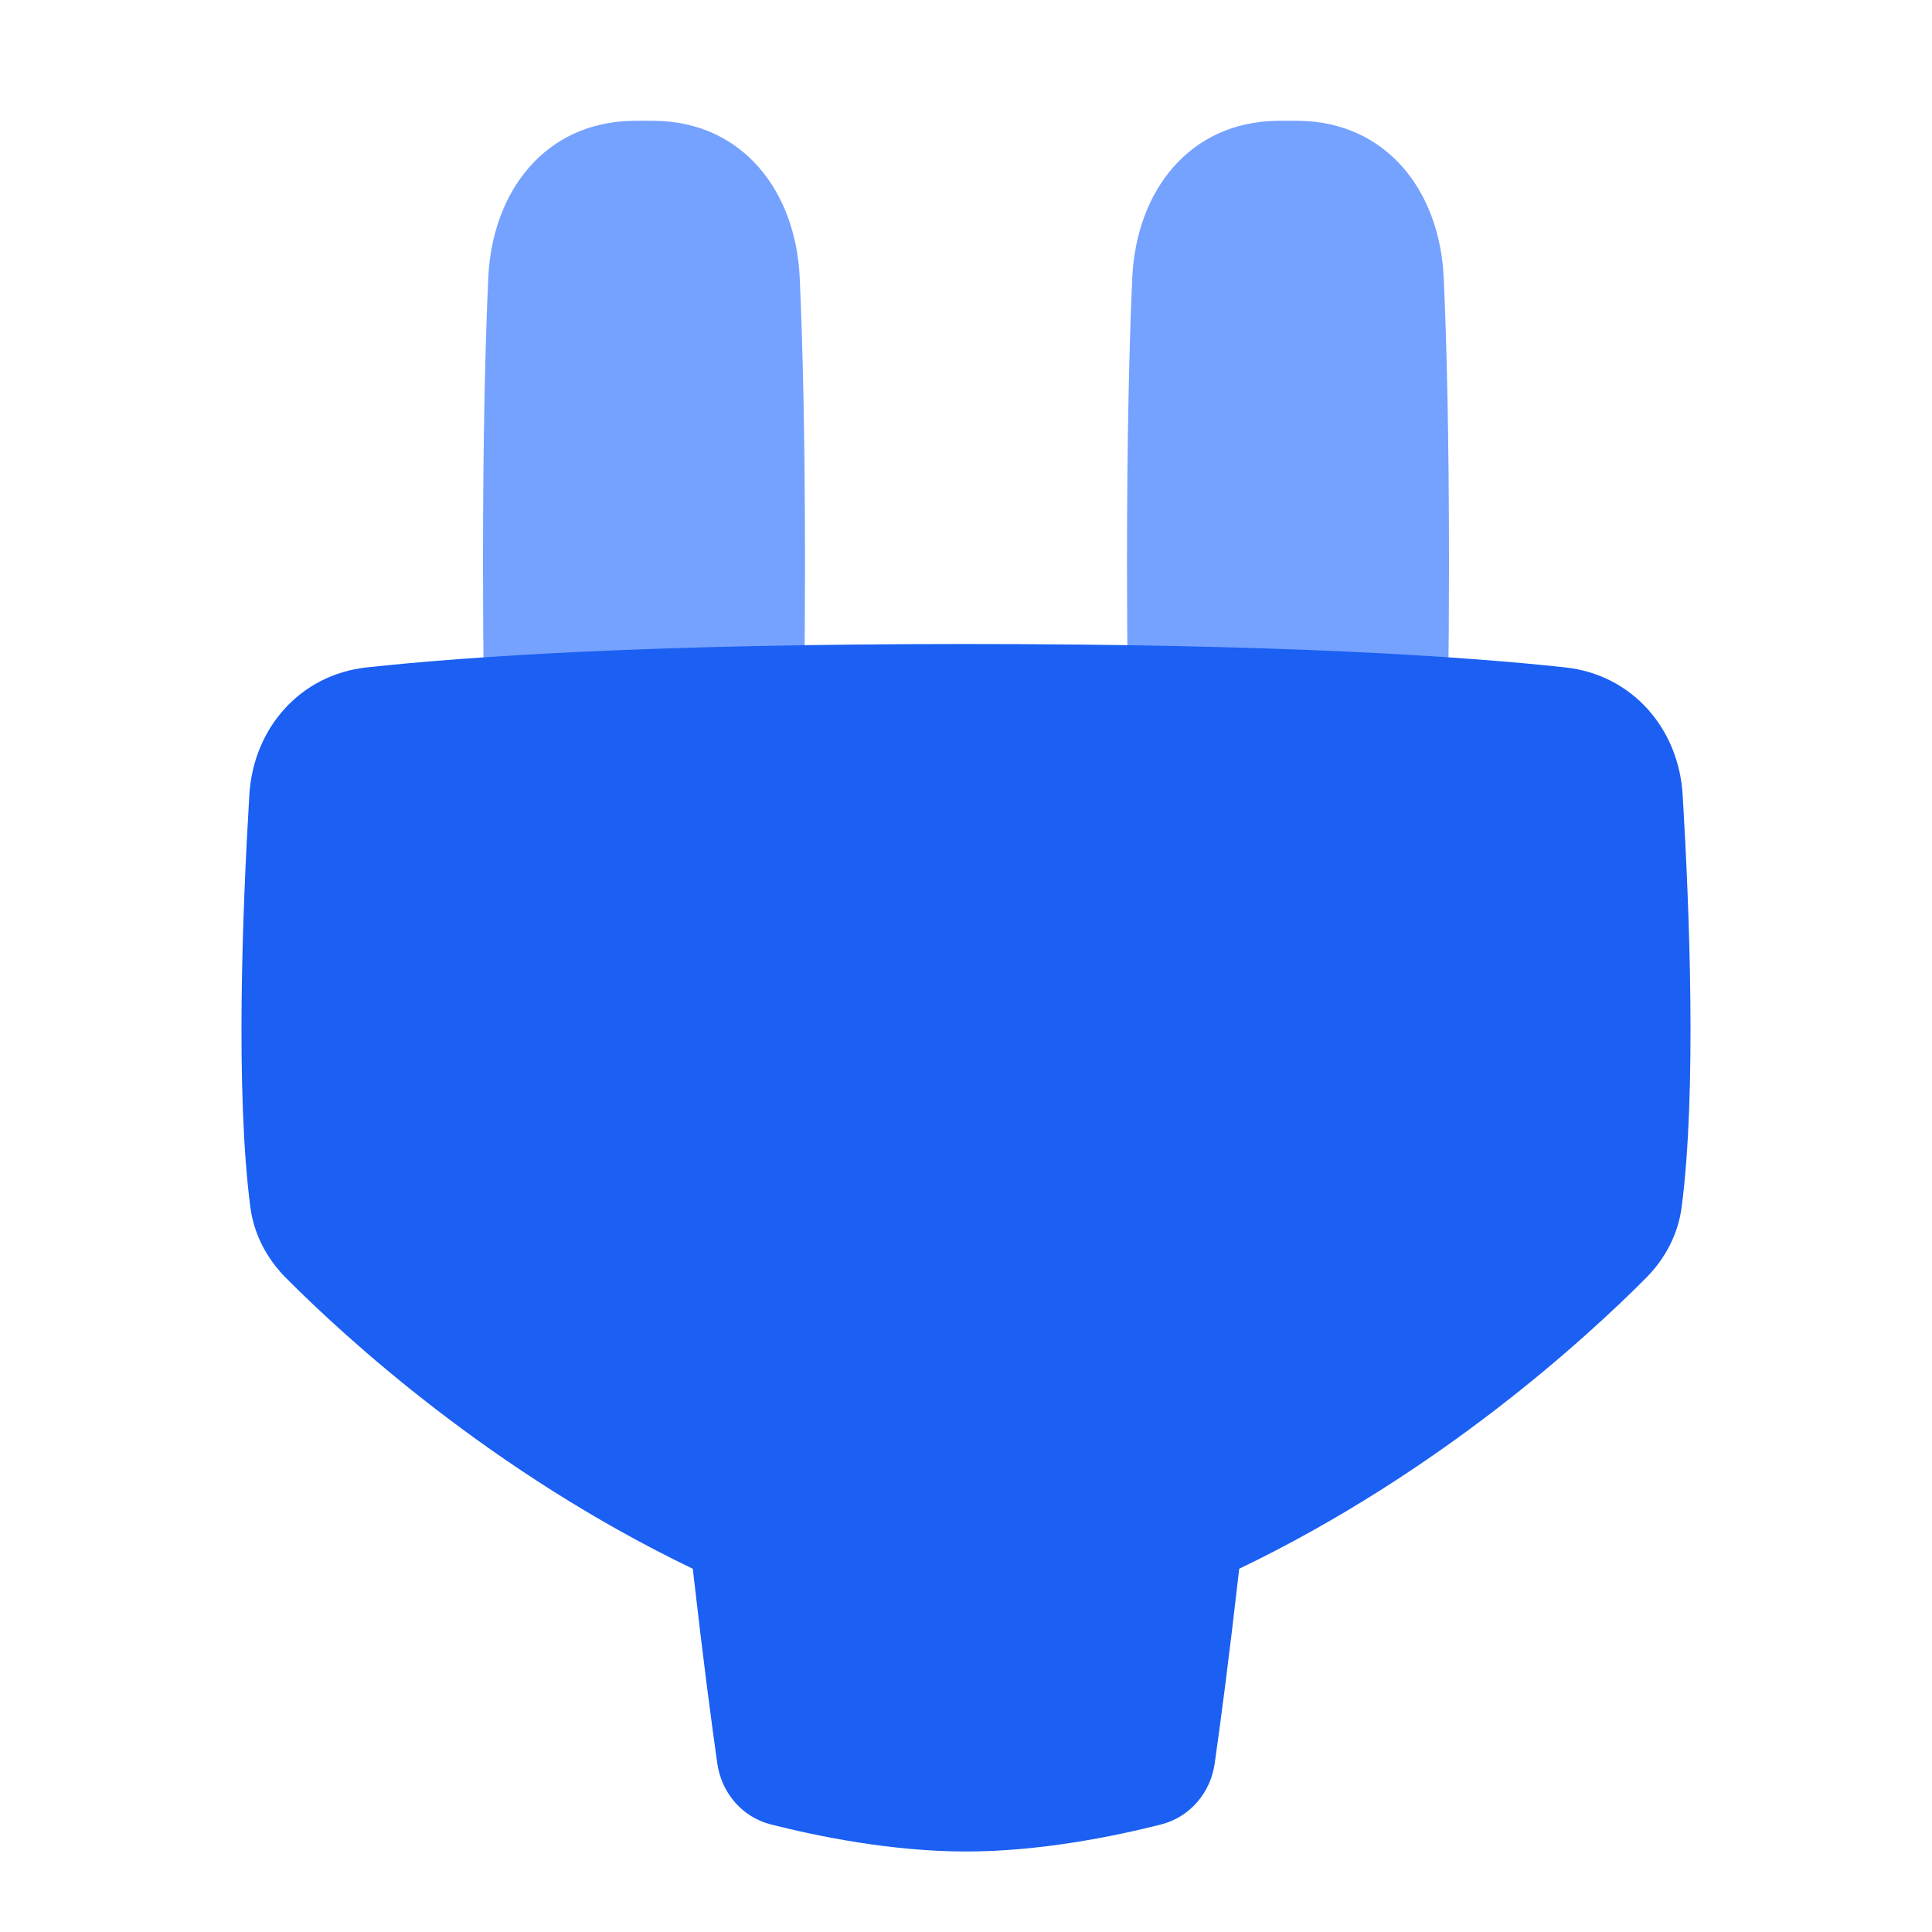 <svg xmlns="http://www.w3.org/2000/svg" fill="none" viewBox="0 0 48 48">
  
  
  
<g transform="matrix(1,0,0,1,0,0)"><path fill="#75a1ff" d="M16.271 3.002C18.44 3.029 19.771 4.736 19.869 6.903C19.941 8.504 20 10.791 20 14C20 18.579 19.881 21.282 19.772 22.791C19.695 23.873 19.041 24.759 17.965 24.893C17.459 24.956 16.814 25 16 25C15.186 25 14.541 24.956 14.035 24.893C12.959 24.759 12.305 23.873 12.228 22.791C12.119 21.282 12 18.579 12 14C12 10.791 12.059 8.504 12.131 6.903C12.229 4.736 13.56 3.029 15.729 3.002C15.817 3.001 15.907 3 16 3C16.093 3 16.183 3.001 16.271 3.002Z"></path><path fill="#75a1ff" d="M31.729 3.002C29.56 3.029 28.229 4.736 28.131 6.903C28.059 8.504 28 10.791 28 14C28 18.579 28.119 21.282 28.228 22.791C28.305 23.873 28.959 24.759 30.035 24.893C30.541 24.956 31.186 25 32 25C32.814 25 33.459 24.956 33.965 24.893C35.041 24.759 35.695 23.873 35.772 22.791C35.881 21.282 36 18.579 36 14C36 10.791 35.941 8.504 35.869 6.903C35.771 4.736 34.44 3.029 32.271 3.002C32.183 3.001 32.093 3 32 3C31.907 3 31.817 3.001 31.729 3.002Z"></path><path fill="#1b5ff3" fill-rule="evenodd" d="M38.891 16.582C40.54 16.761 41.705 18.089 41.805 19.745C41.978 22.631 42.151 27.14 41.781 29.985C41.694 30.657 41.376 31.266 40.898 31.747C39.432 33.222 35.785 36.576 30.788 38.975C30.532 41.227 30.319 42.828 30.179 43.812C30.074 44.545 29.561 45.147 28.843 45.329C27.696 45.62 25.848 46 24 46C22.152 46 20.304 45.62 19.157 45.329C18.439 45.147 17.926 44.545 17.821 43.812C17.681 42.828 17.468 41.227 17.212 38.975C12.215 36.576 8.568 33.222 7.102 31.747C6.624 31.266 6.306 30.657 6.219 29.985C5.849 27.14 6.022 22.631 6.195 19.745C6.295 18.089 7.46 16.761 9.109 16.582C11.624 16.308 16.187 16 24 16C31.813 16 36.376 16.308 38.891 16.582Z" clip-rule="evenodd"></path></g></svg>